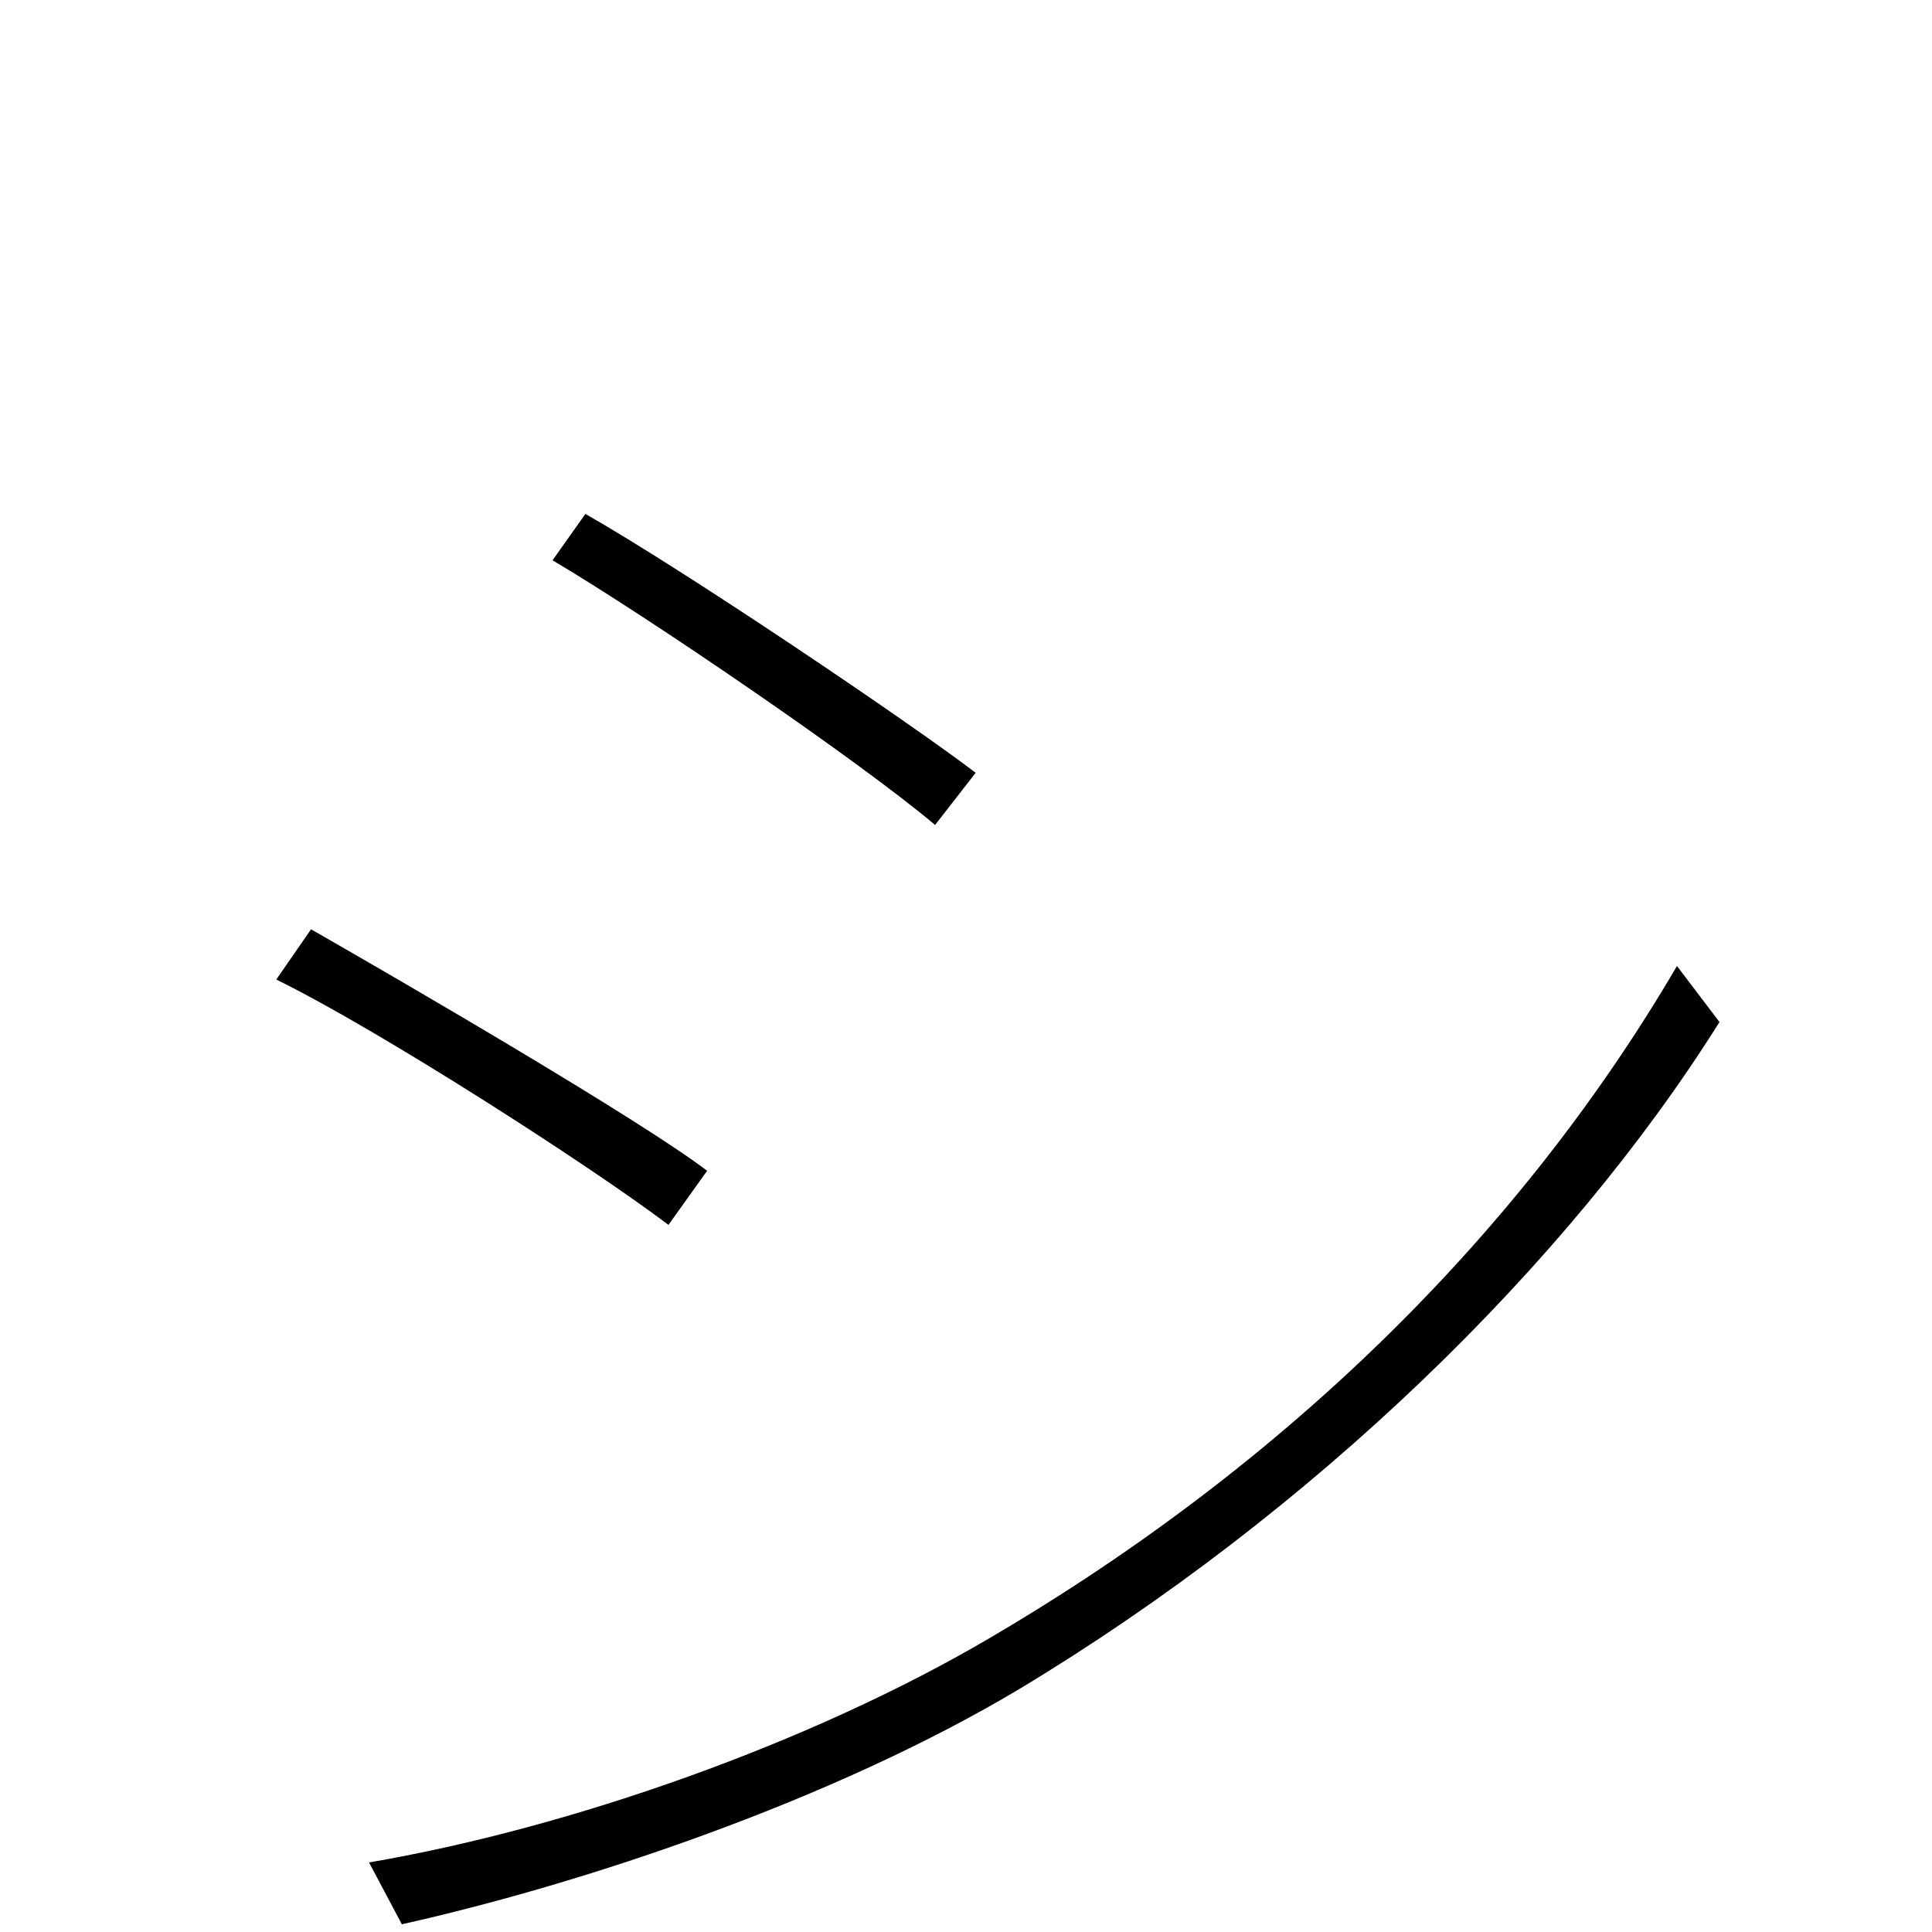 <svg xmlns="http://www.w3.org/2000/svg" viewBox="0 -1000 1000 1000">
	<path fill="#000000" d="M303 -734L286 -710C335 -681 445 -606 484 -573L505 -600C471 -626 354 -705 303 -734ZM191 -36L208 -4C302 -25 431 -68 528 -126C679 -217 811 -345 890 -471L868 -500C789 -365 669 -244 512 -152C420 -98 296 -54 191 -36ZM161 -519L143 -493C196 -467 305 -397 346 -366L366 -394C332 -420 210 -491 161 -519Z"/>
</svg>